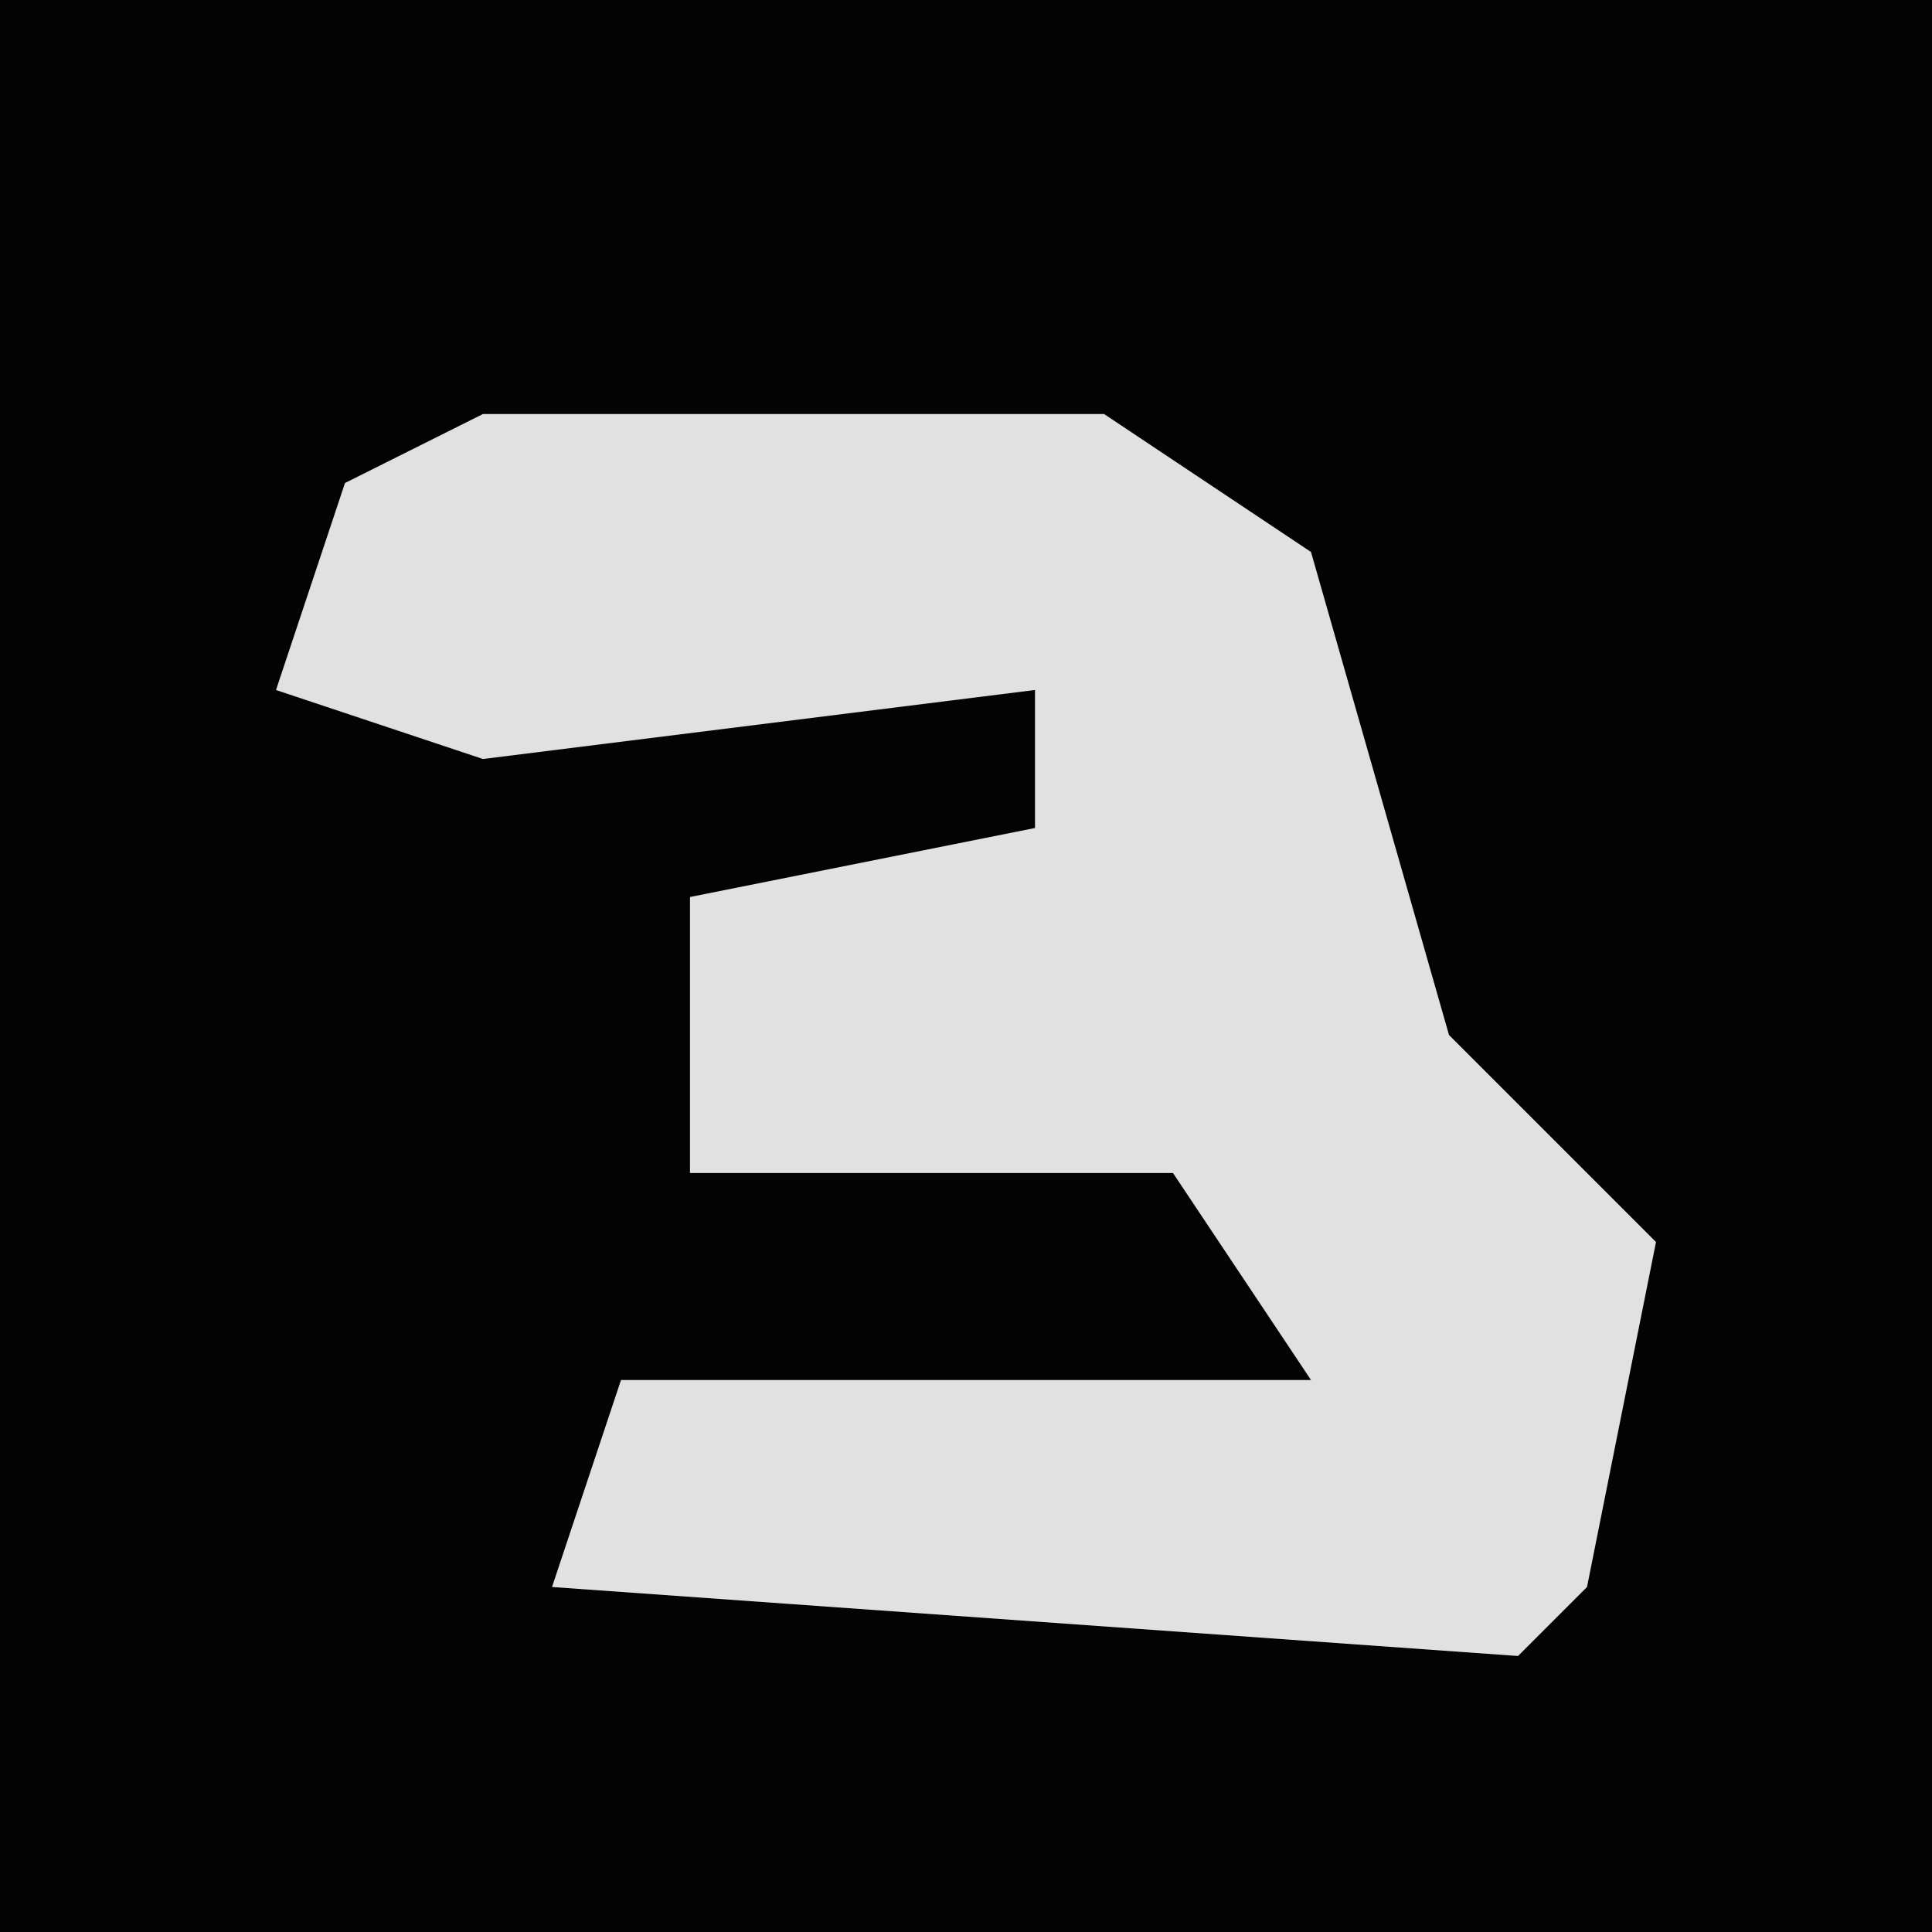 <?xml version="1.0" encoding="UTF-8"?>
<svg version="1.1" xmlns="http://www.w3.org/2000/svg" width="28" height="28">
<path d="M0,0 L28,0 L28,28 L0,28 Z " fill="#030303" transform="translate(0,0)"/>
<path d="M0,0 L9,0 L12,2 L14,9 L17,12 L16,17 L15,18 L1,17 L2,14 L12,14 L10,11 L3,11 L3,7 L8,6 L8,4 L0,5 L-3,4 L-2,1 Z " fill="#E1E1E1" transform="translate(7,6)"/>
</svg>
